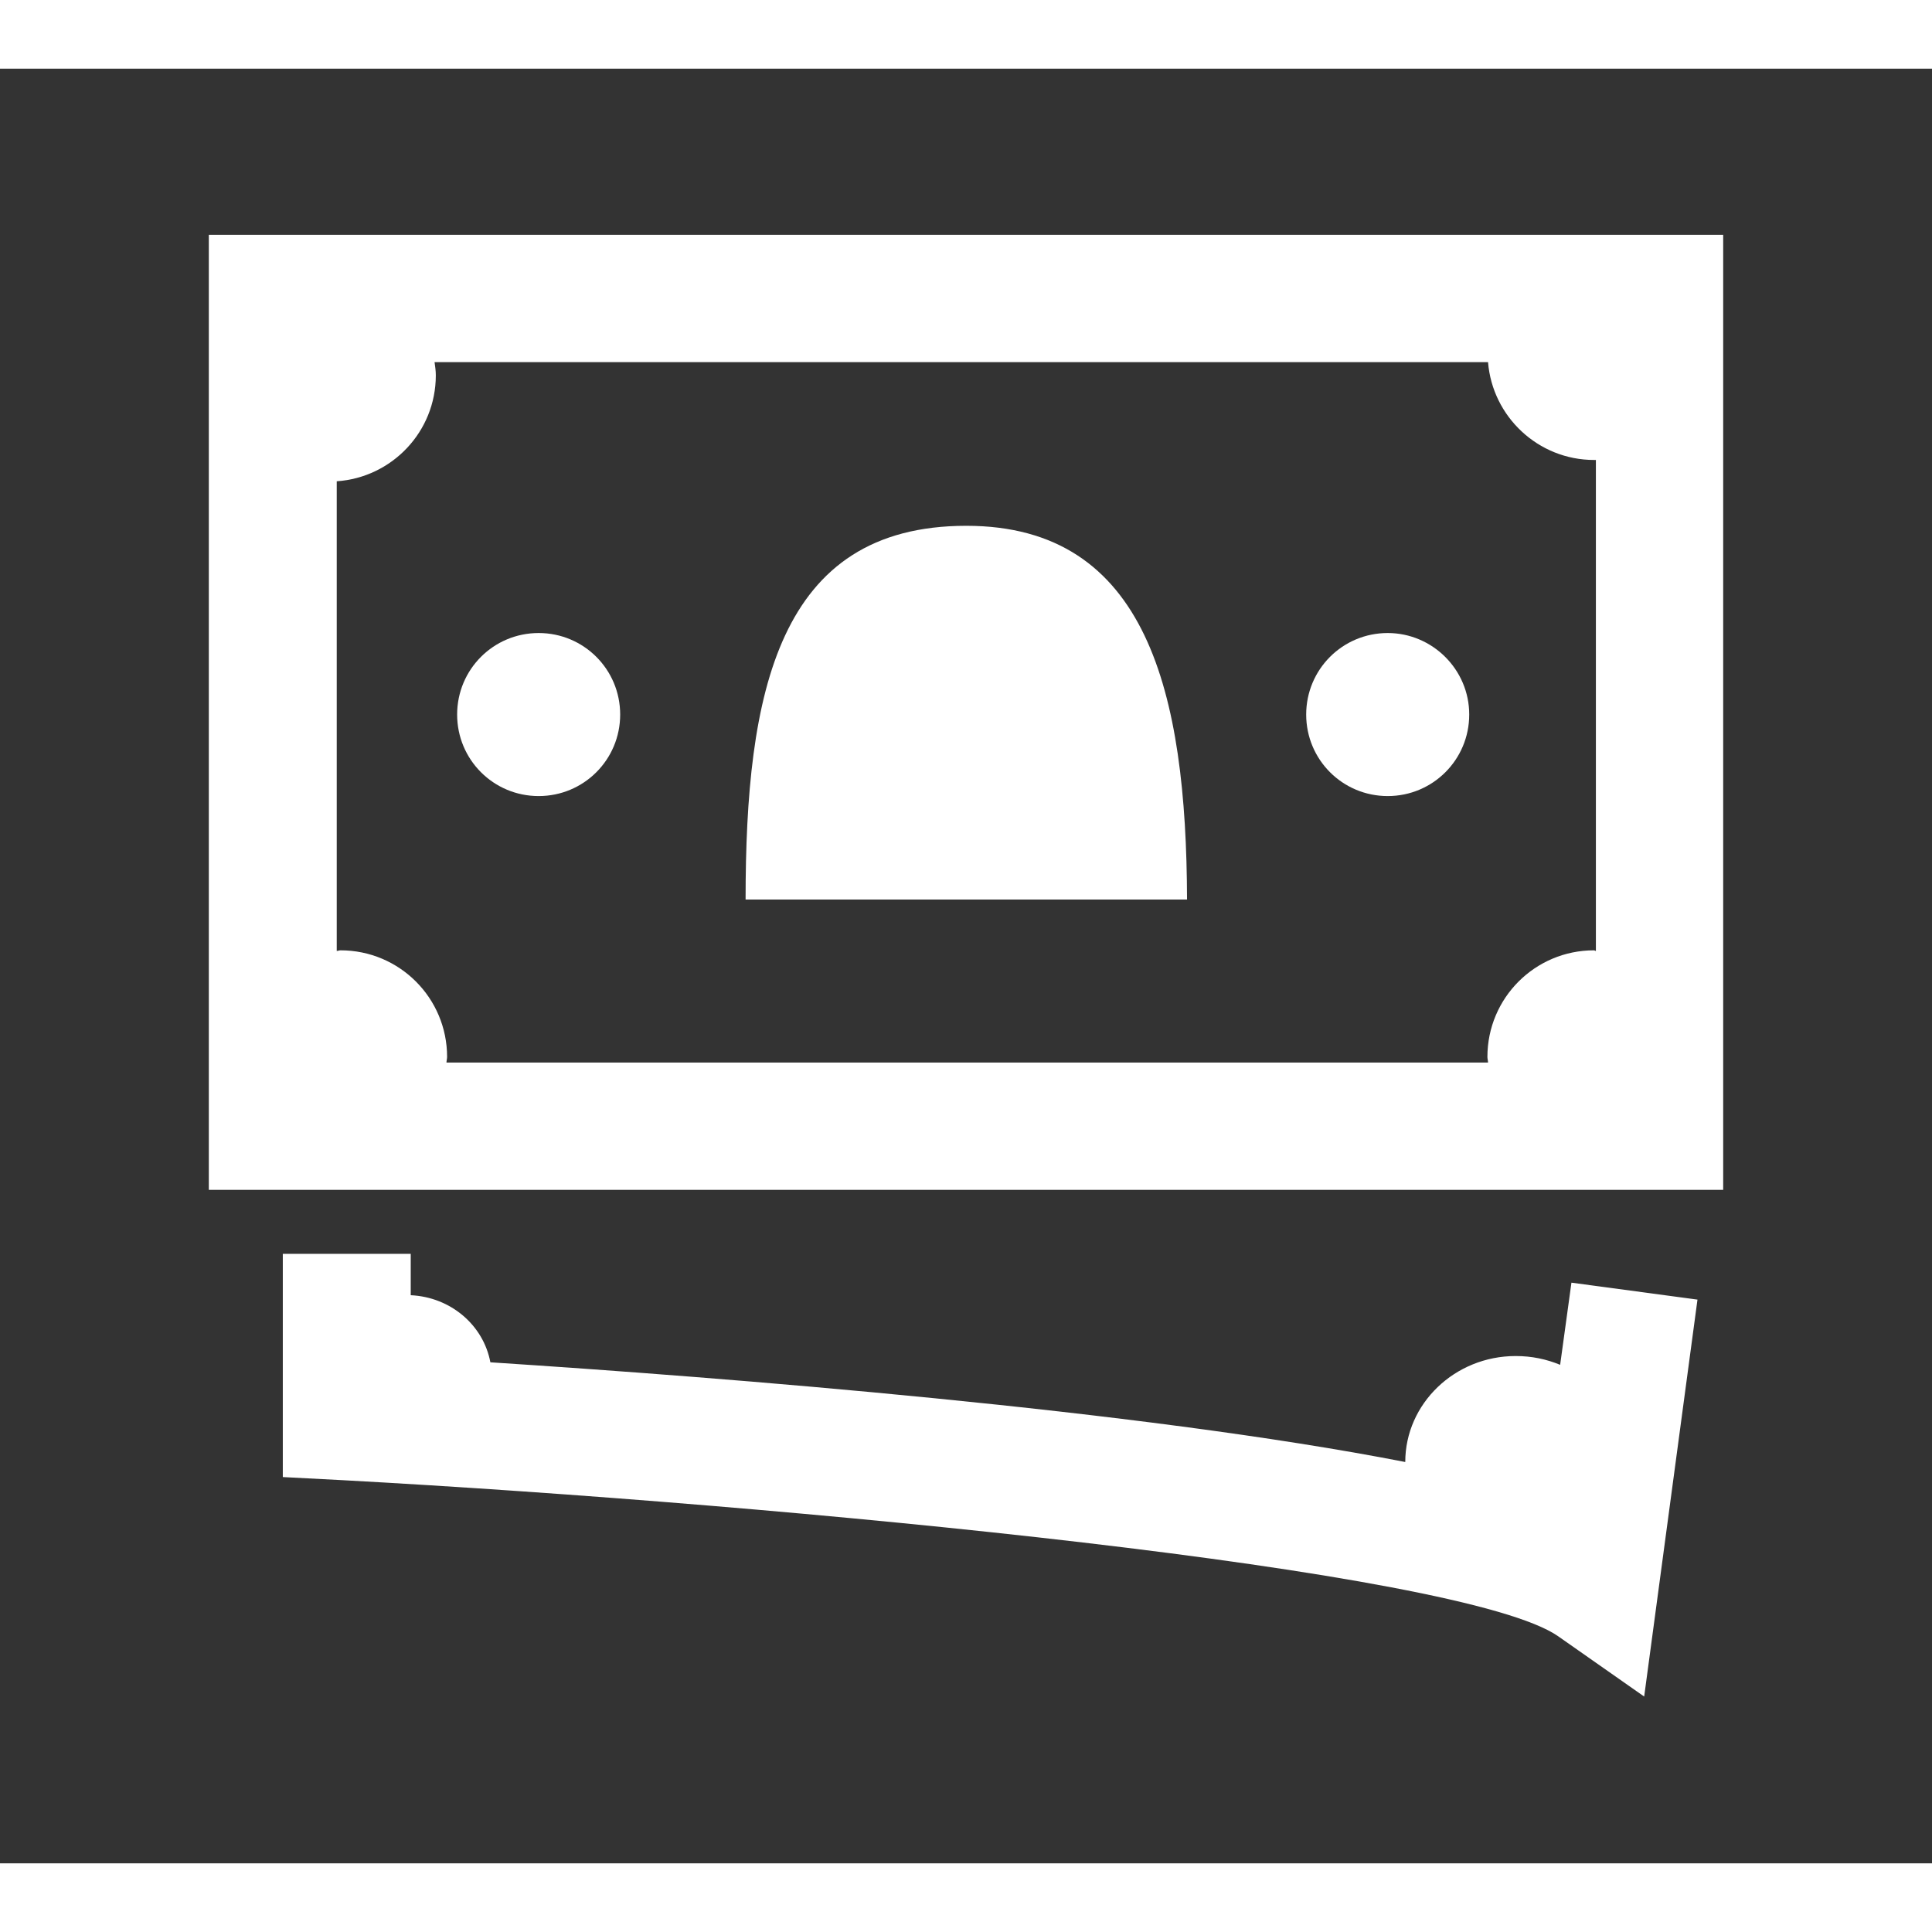 <svg width="20" height="20" version="1.1" id="Слой_1" xmlns="http://www.w3.org/2000/svg" xmlns:xlink="http://www.w3.org/1999/xlink" x="0px" y="0px"
	 viewBox="0 0 30.81 28.62" style="enable-background:new 0 0 30.81 28.62;" xml:space="preserve">
<rect x="0" y="0" width="30.81" height="28.62" fill="#333333" stroke="none"/>
<style type="text/css">
	.st0{fill:#FFFFFF;}
</style>
<g>
	<path class="st0" d="M3.33,2.65v15.23h24.15V2.65H3.33z M25.42,14.06c-0.94,0-1.7,0.76-1.7,1.7c0,0.03,0.01,0.06,0.01,0.09H7.12
		c0-0.03,0.01-0.06,0.01-0.09c0-0.94-0.76-1.7-1.7-1.7c-0.02,0-0.04,0.01-0.06,0.01V6.58c0.88-0.06,1.58-0.79,1.58-1.69
		c0-0.07-0.01-0.14-0.02-0.21h16.8c0.07,0.87,0.8,1.56,1.69,1.56c0.01,0,0.02,0,0.03,0v7.83C25.44,14.07,25.43,14.06,25.42,14.06z"
		/>
	<path class="st0" d="M8.59,9c-0.72,0-1.3,0.58-1.3,1.3s0.58,1.3,1.3,1.3c0.72,0,1.3-0.58,1.3-1.3S9.31,9,8.59,9z"/>
	<path class="st0" d="M15.41,7.29c-3.01,0-3.52,2.67-3.52,5.96h7.04C18.92,9.96,18.3,7.29,15.41,7.29z"/>
	<path class="st0" d="M22.13,9c-0.72,0-1.3,0.58-1.3,1.3s0.58,1.3,1.3,1.3c0.72,0,1.3-0.58,1.3-1.3S22.84,9,22.13,9z"/>
	<path class="st0" d="M24.88,20.67c-0.22-0.09-0.45-0.14-0.71-0.14c-0.97,0-1.76,0.76-1.76,1.69c-4.25-0.83-10.89-1.35-14.59-1.59
		c-0.11-0.59-0.63-1.04-1.27-1.07V18.9H4.51v3.56l0.96,0.05c7.14,0.39,17.87,1.43,19.38,2.49l1.37,0.96l0.85-6.33l-2.01-0.27
		L24.88,20.67z"/>
</g>
</svg>
